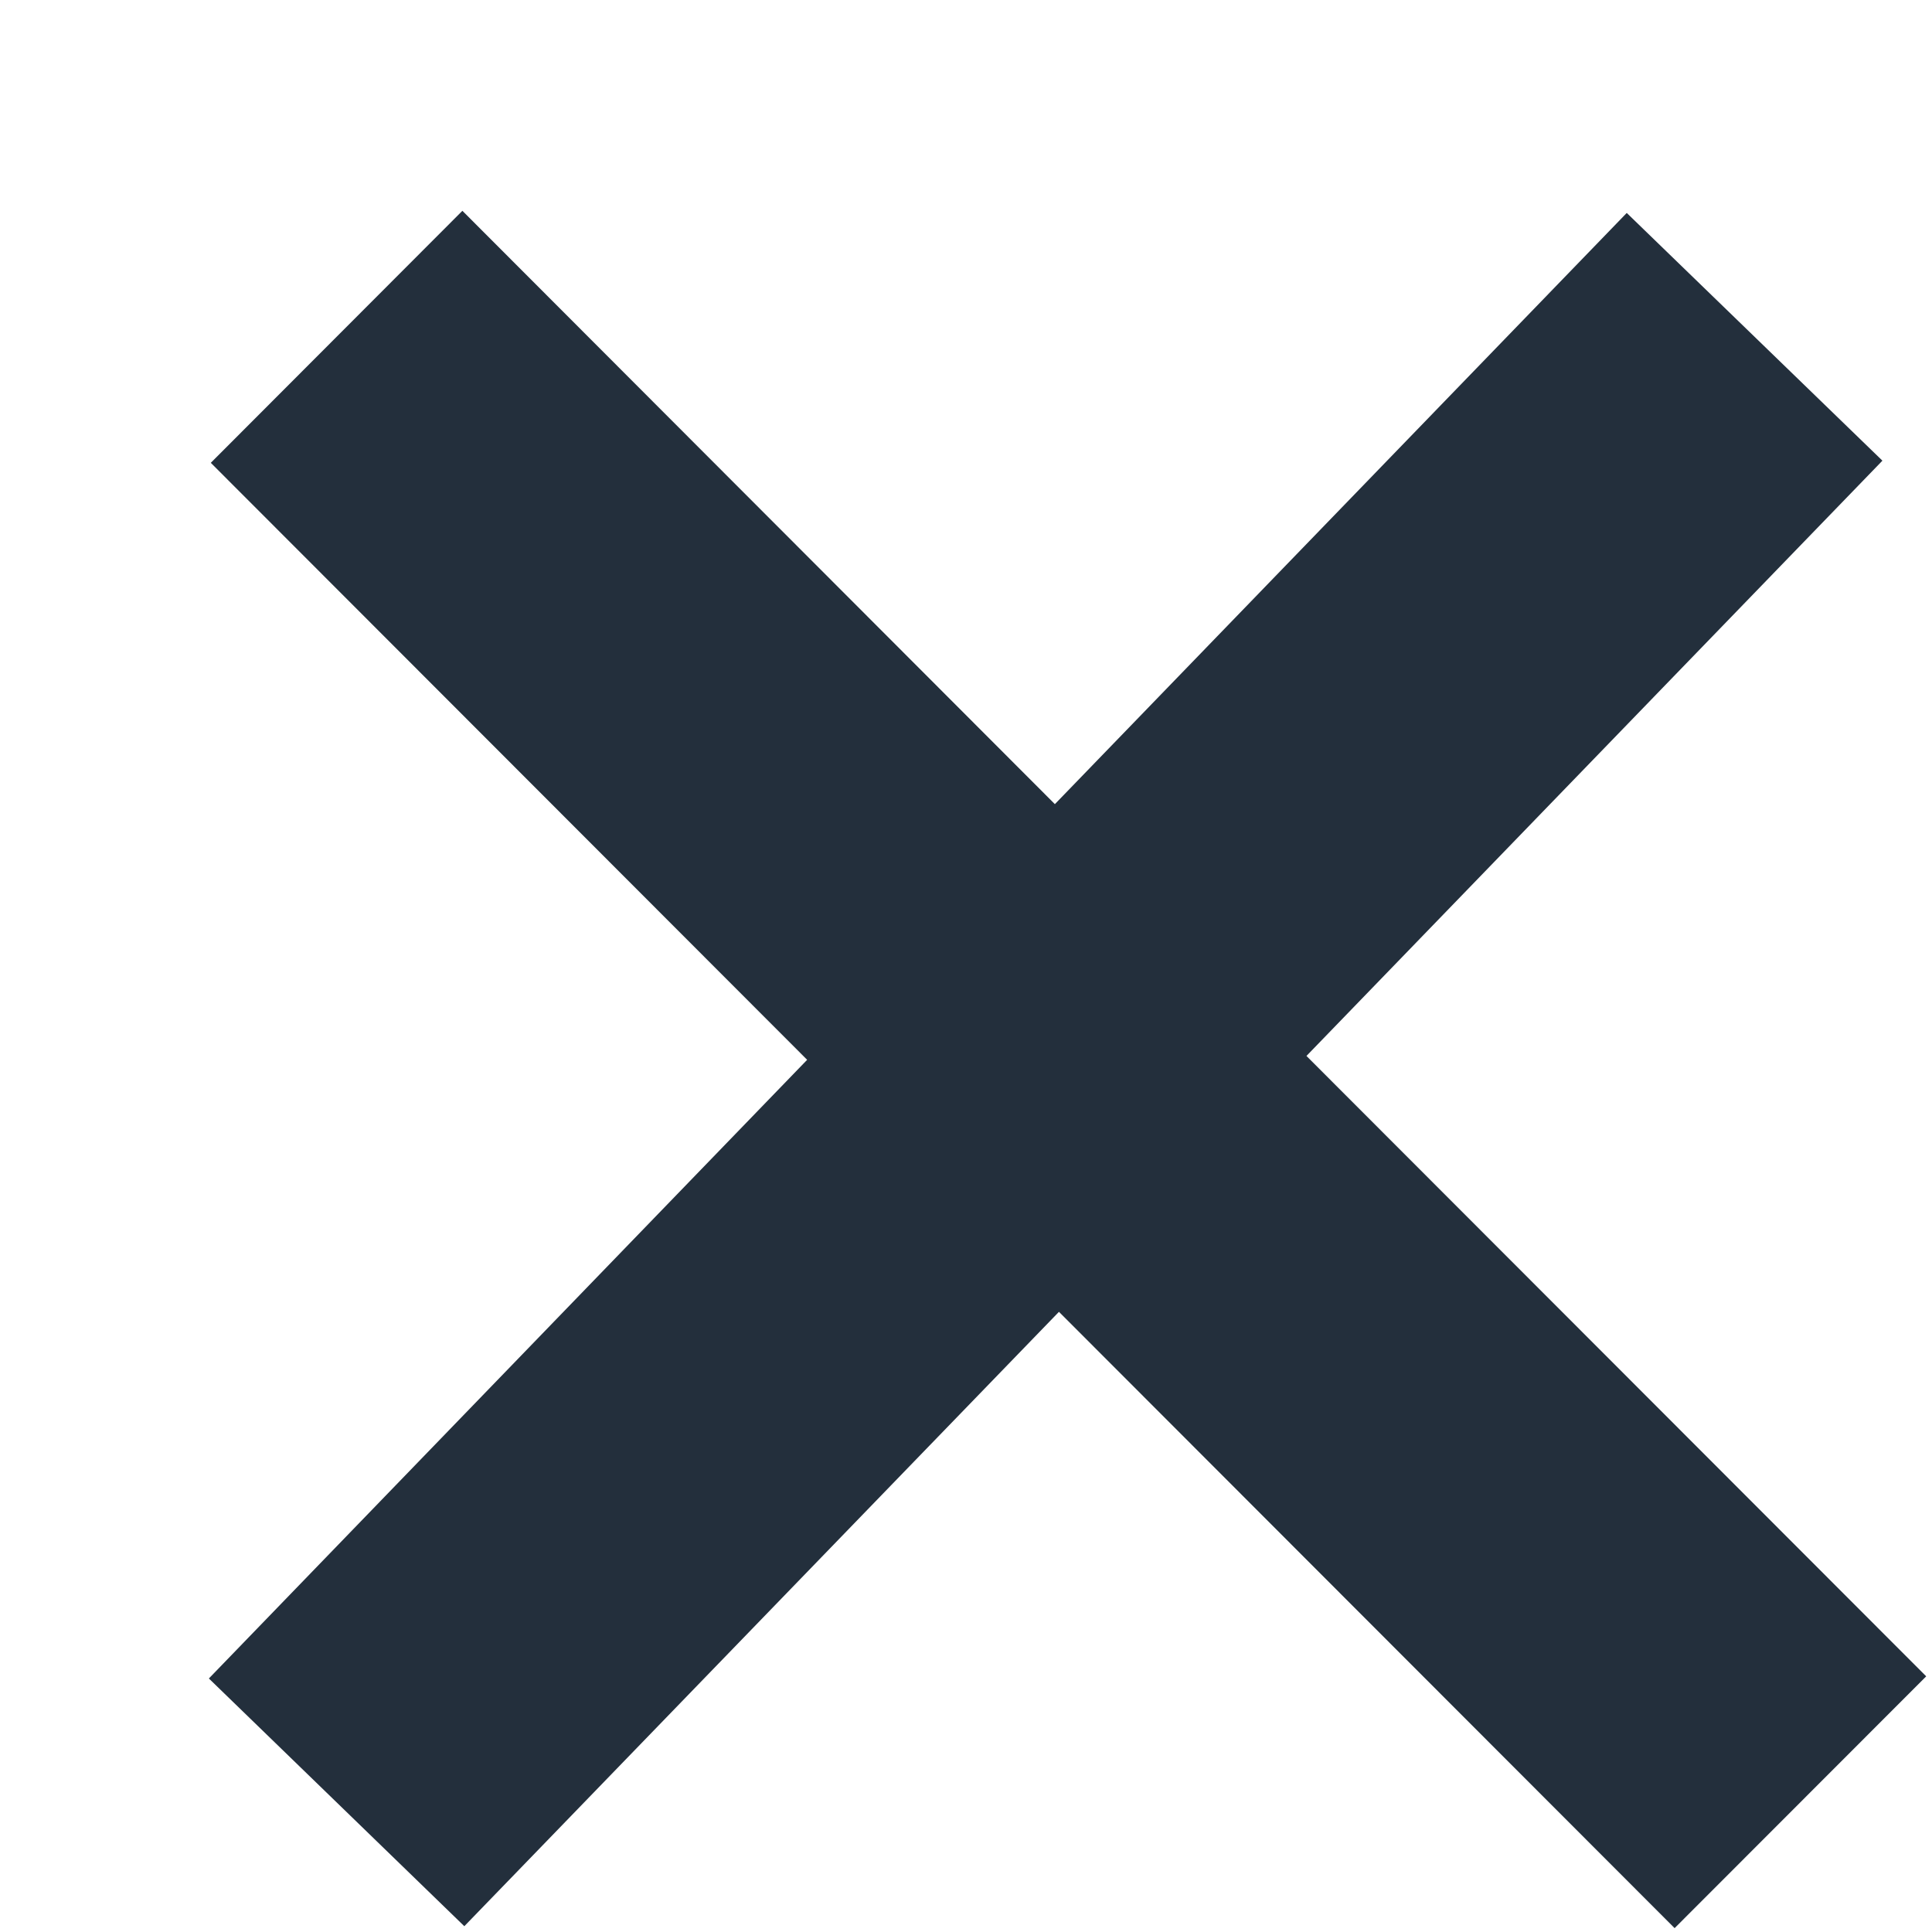 <svg width="9" height="9" viewBox="0 0 9 9" fill="none" xmlns="http://www.w3.org/2000/svg">
<path fill-rule="evenodd" clip-rule="evenodd" d="M3.76 4.937L0.982 2.156L2.154 0.982L4.914 3.746L7.578 0.992L8.769 2.146L6.086 4.919L8.973 7.809L7.801 8.982L4.933 6.111L2.163 8.973L0.973 7.819L3.76 4.937Z" fill="#232F3C"/>
</svg>
